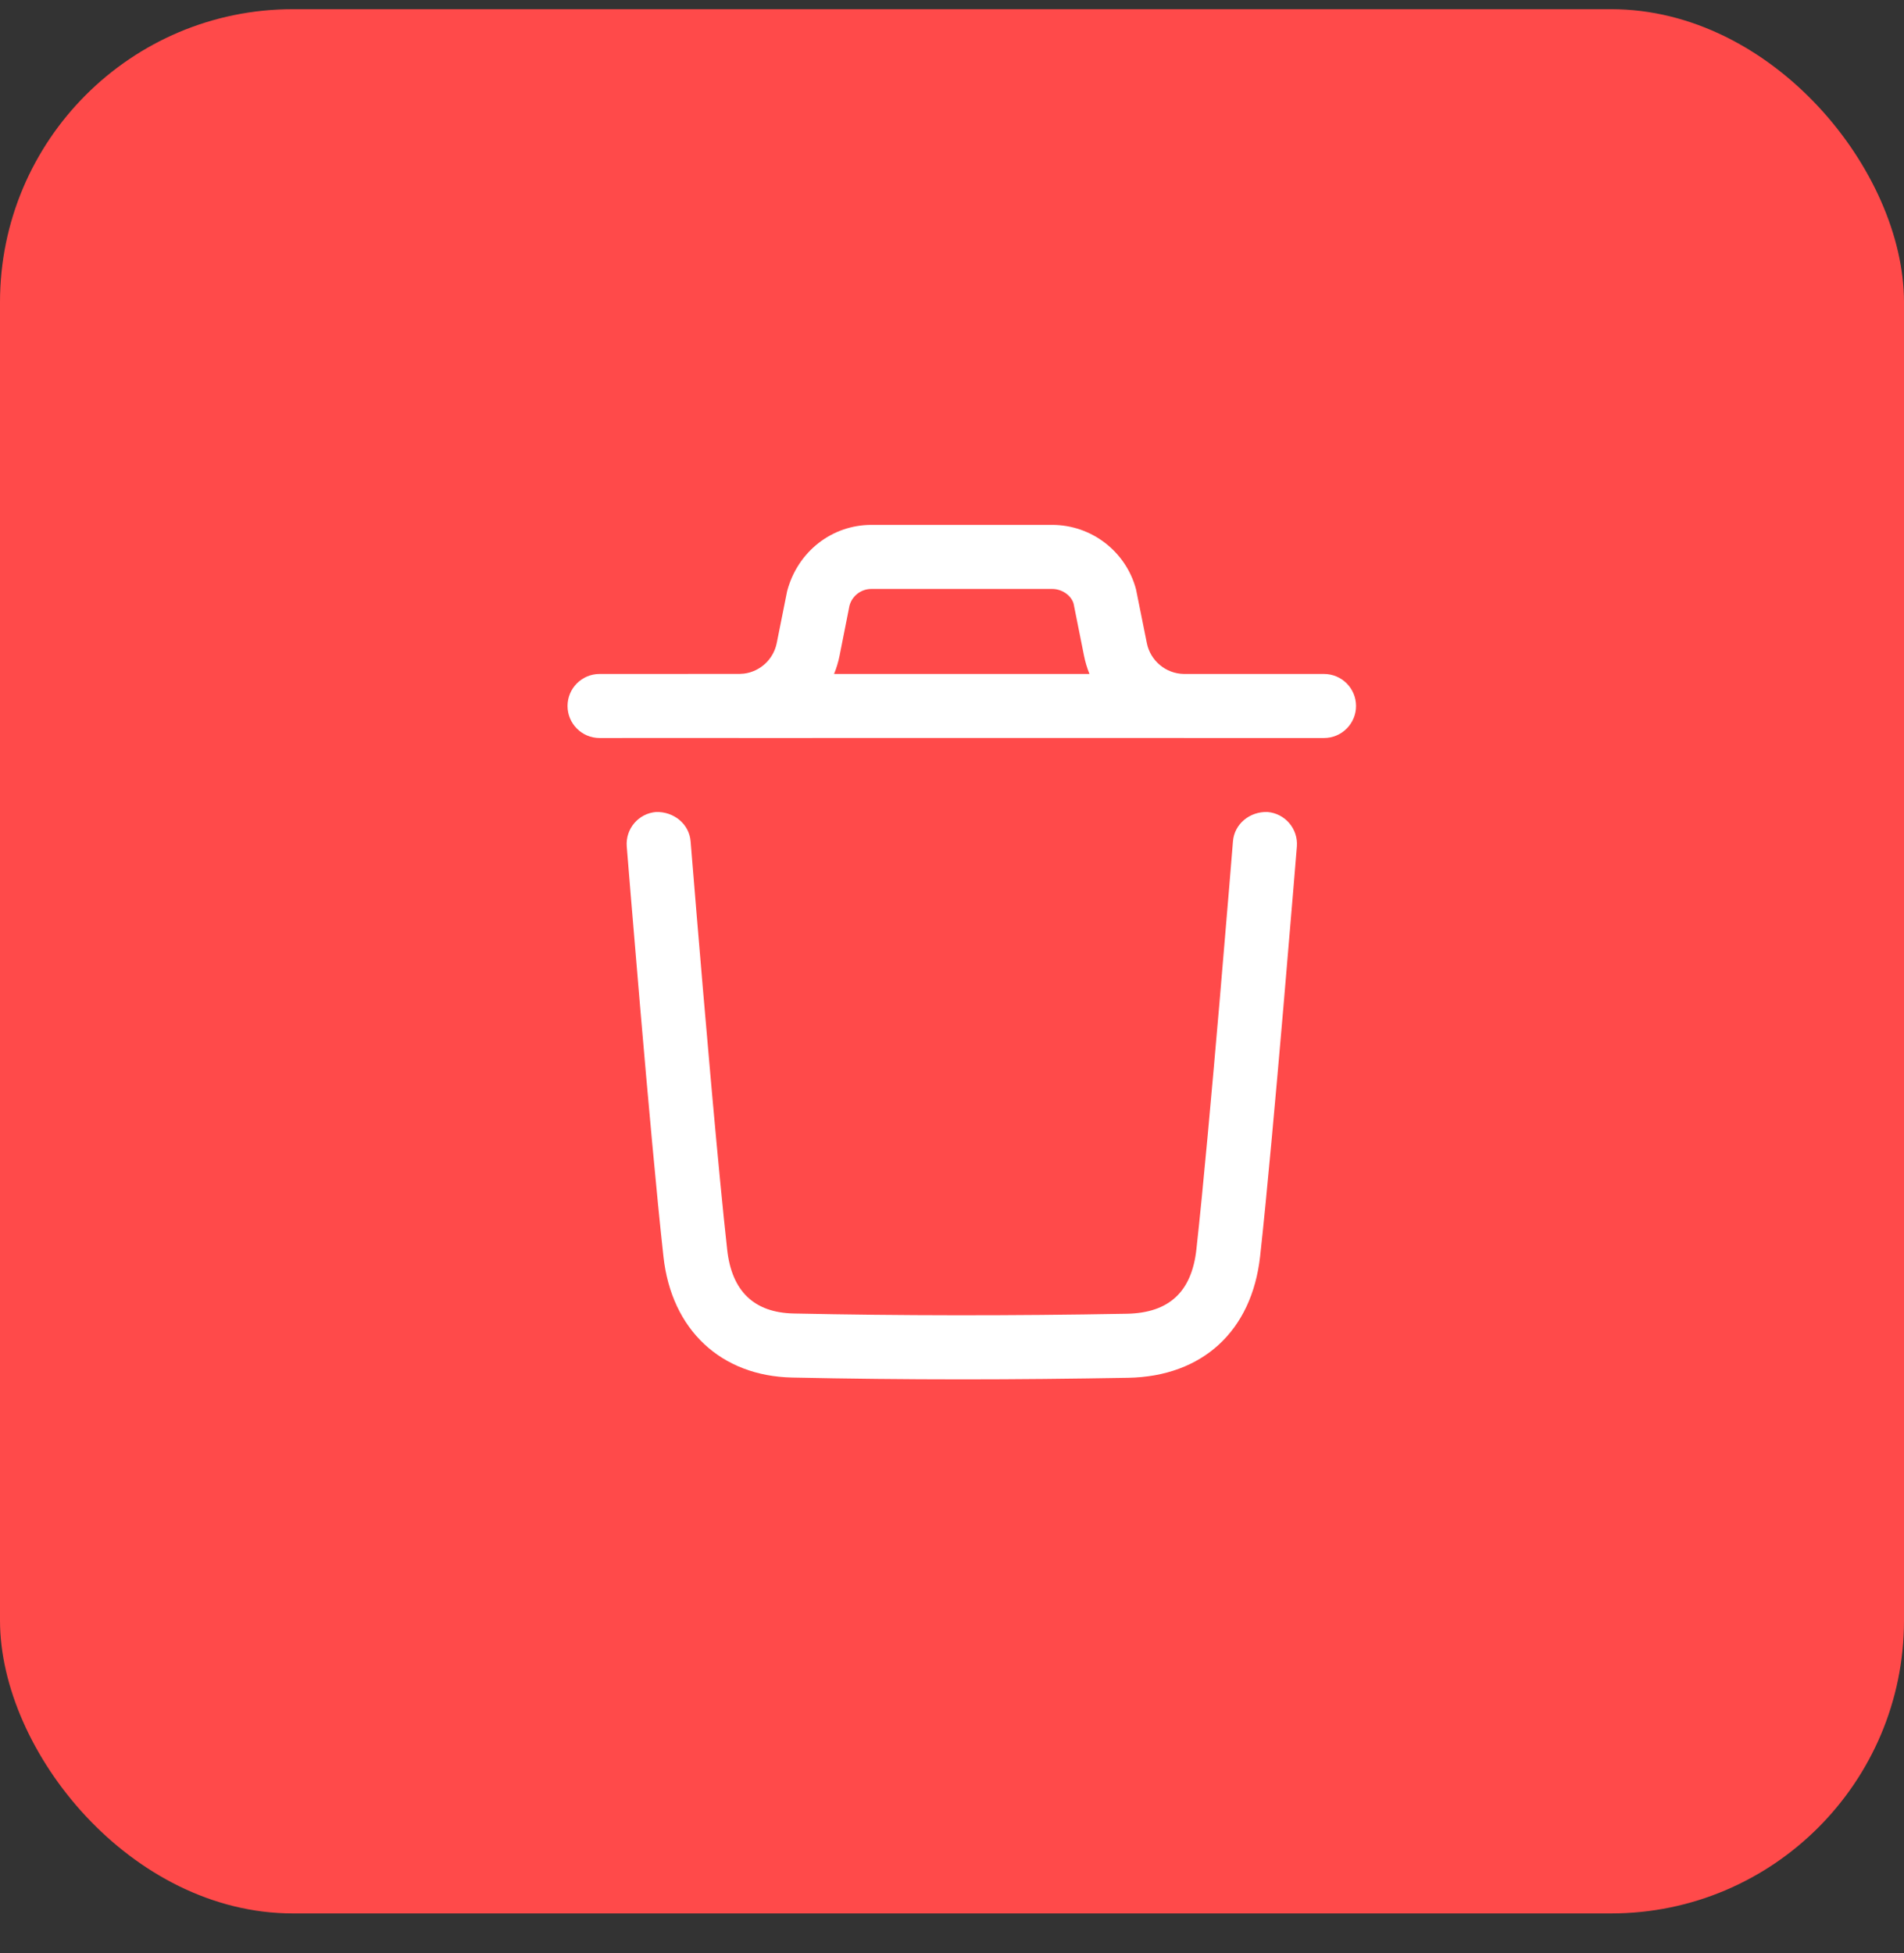<svg width="39" height="40" viewBox="0 0 39 40" fill="none" xmlns="http://www.w3.org/2000/svg">
<rect x="0" y="0" width="39" height="40" fill="#333333" stroke="none"/>
<rect y="0.188" width="39" height="39" rx="6" fill="#FF4A4A"/>
<path fill-rule="evenodd" clip-rule="evenodd" d="M25.962 16.63C26.323 16.66 26.592 16.975 26.564 17.337C26.558 17.396 26.084 23.268 25.811 25.732C25.641 27.26 24.631 28.19 23.107 28.218C21.941 28.238 20.816 28.25 19.716 28.25C18.53 28.25 17.374 28.237 16.231 28.213C14.768 28.184 13.755 27.236 13.59 25.738C13.314 23.253 12.843 17.395 12.838 17.337C12.809 16.975 13.078 16.659 13.439 16.63C13.796 16.62 14.117 16.87 14.146 17.231C14.149 17.269 14.342 19.661 14.552 22.027L14.594 22.5C14.7 23.676 14.807 24.806 14.895 25.593C14.988 26.445 15.447 26.884 16.258 26.901C18.445 26.947 20.677 26.95 23.084 26.906C23.945 26.889 24.41 26.459 24.506 25.587C24.778 23.142 25.25 17.29 25.255 17.231C25.284 16.87 25.604 16.618 25.962 16.63ZM21.552 10.75C22.355 10.75 23.062 11.292 23.269 12.068L23.491 13.171C23.563 13.533 23.881 13.797 24.248 13.803L27.119 13.803C27.482 13.803 27.776 14.097 27.776 14.459C27.776 14.821 27.482 15.115 27.119 15.115L24.274 15.115C24.269 15.115 24.265 15.115 24.26 15.115L24.239 15.114L15.161 15.115C15.154 15.115 15.147 15.115 15.14 15.115L15.127 15.114L12.281 15.115C11.919 15.115 11.625 14.821 11.625 14.459C11.625 14.097 11.919 13.803 12.281 13.803L15.152 13.802L15.241 13.796C15.57 13.754 15.843 13.504 15.91 13.171L16.123 12.107C16.339 11.292 17.045 10.75 17.848 10.75H21.552ZM21.552 12.062H17.848C17.638 12.062 17.454 12.203 17.4 12.405L17.197 13.429C17.171 13.559 17.133 13.684 17.084 13.803H22.316C22.268 13.684 22.23 13.559 22.204 13.429L21.991 12.365C21.947 12.203 21.762 12.062 21.552 12.062Z" fill="white"/>
</svg>
